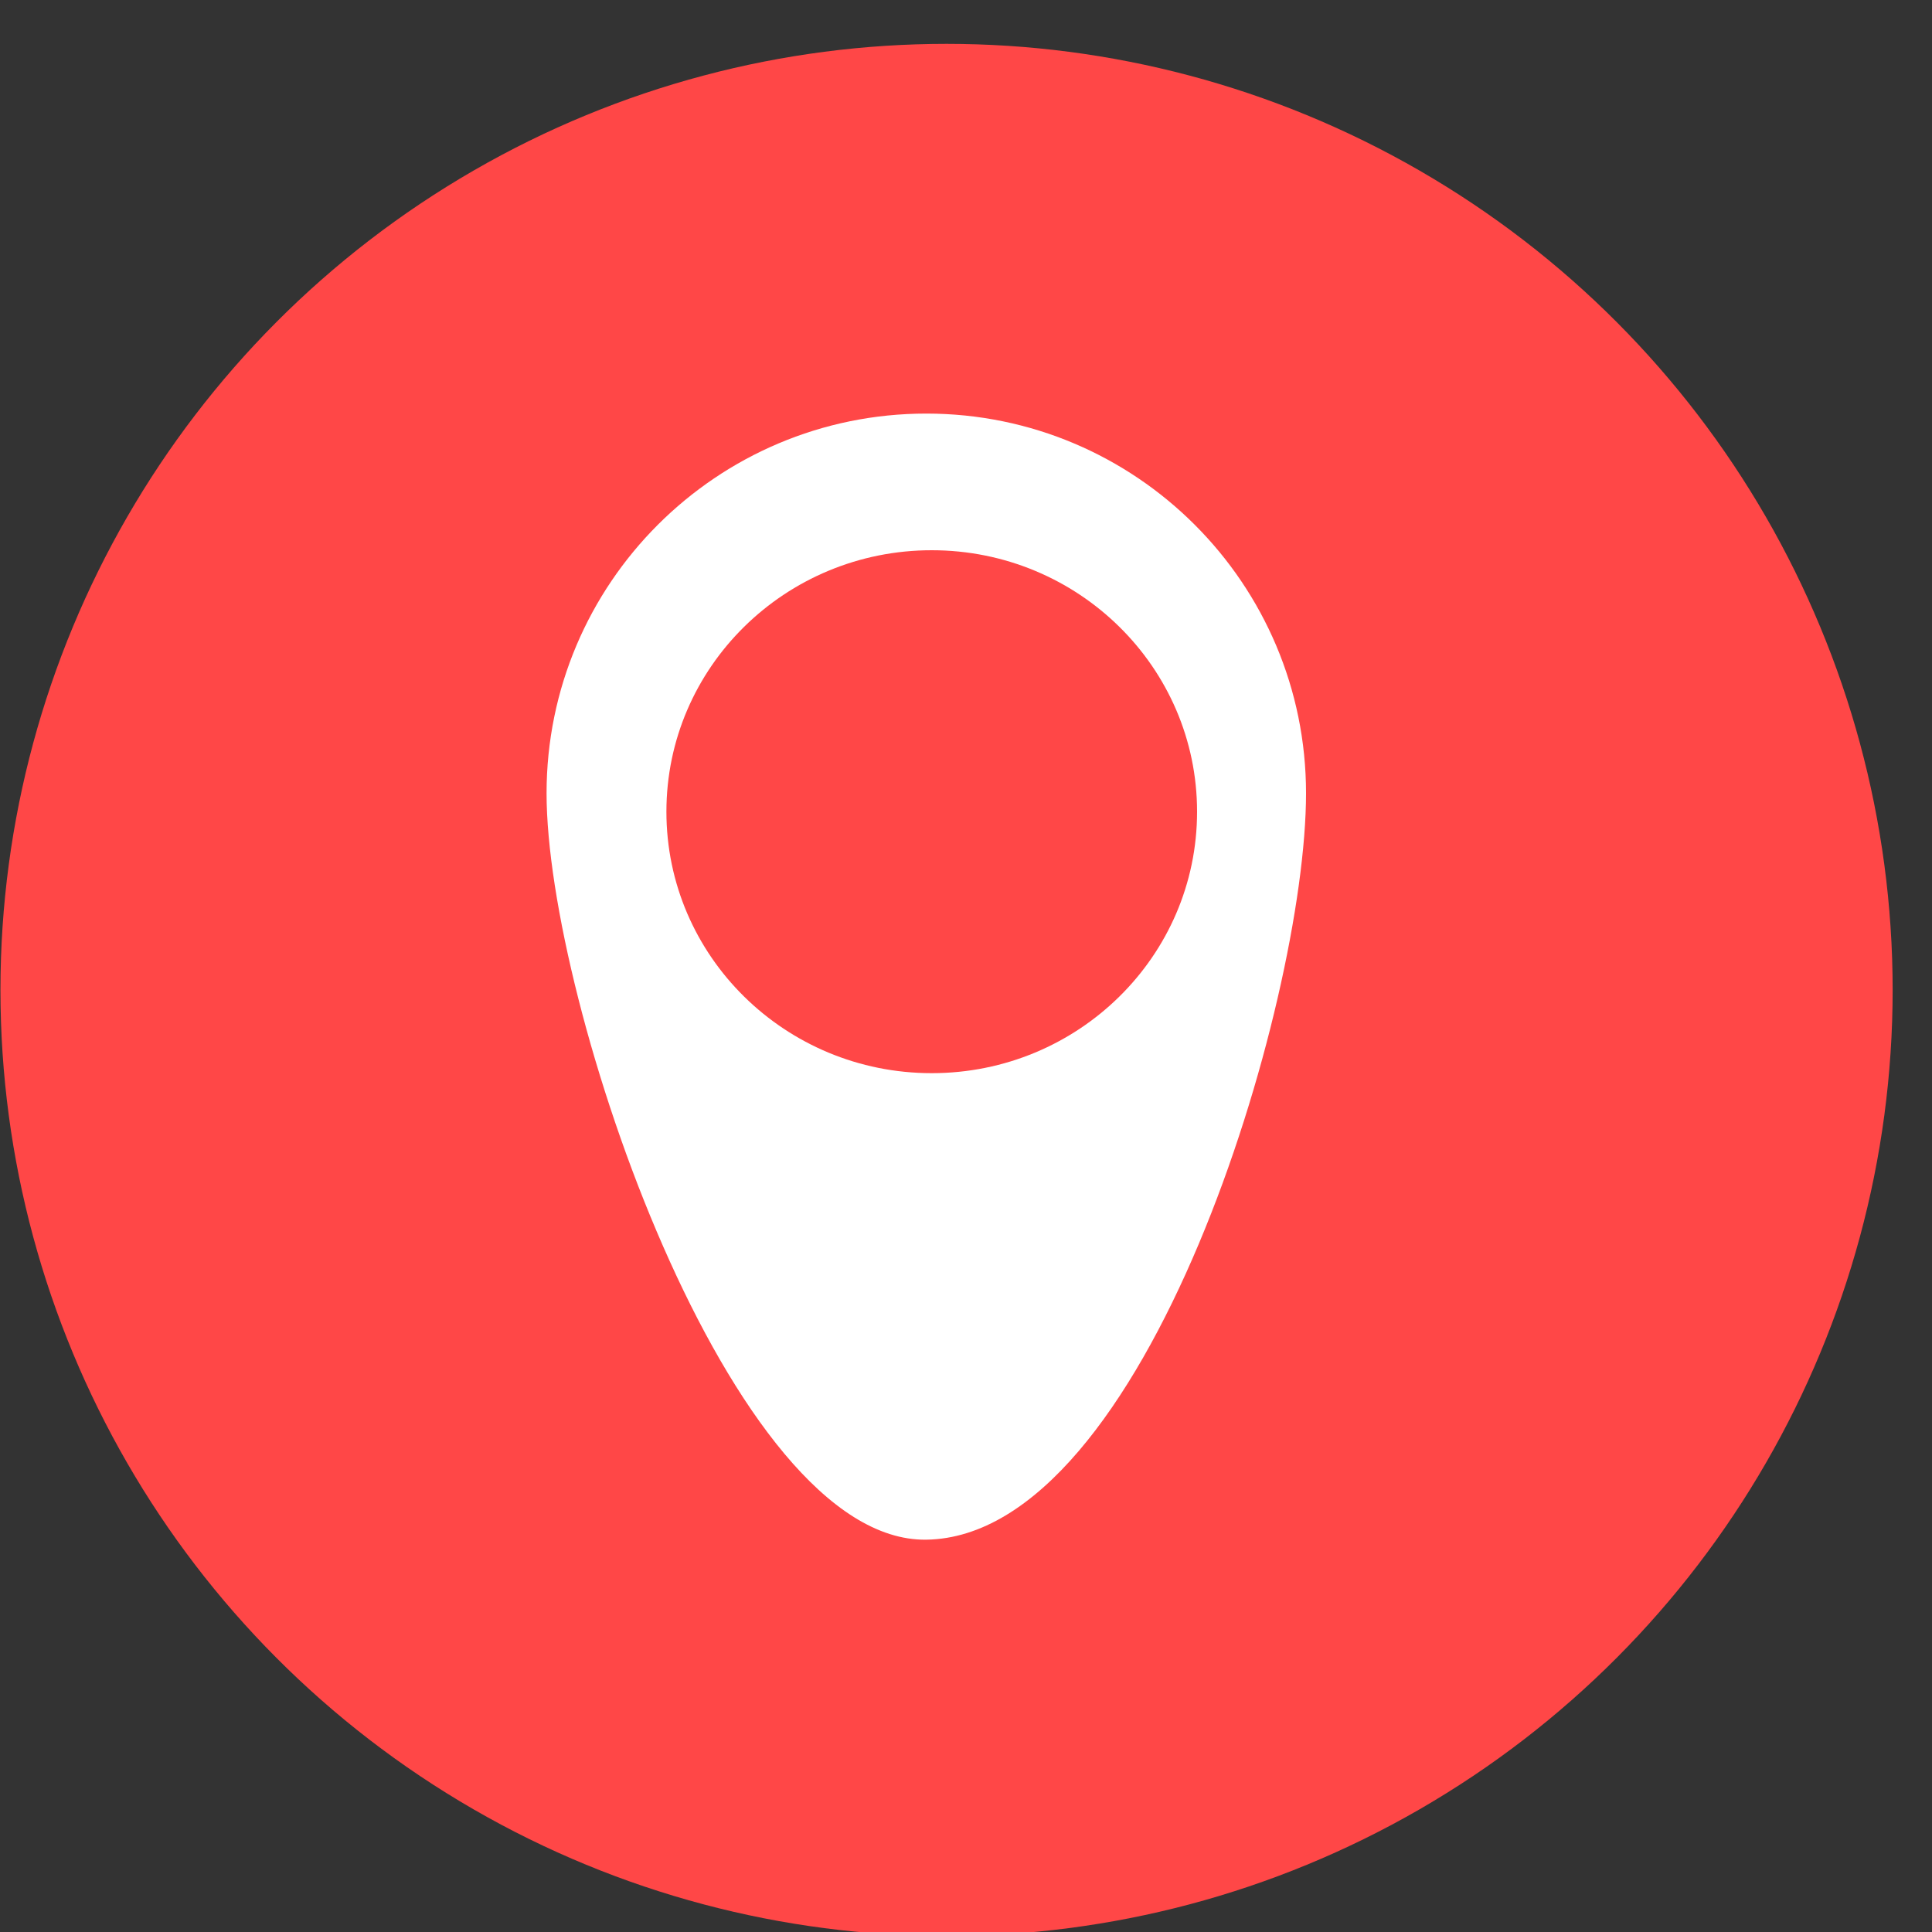 <?xml version="1.0" encoding="utf-8"?>
<!-- Generator: Adobe Illustrator 16.0.0, SVG Export Plug-In . SVG Version: 6.00 Build 0)  -->
<!DOCTYPE svg PUBLIC "-//W3C//DTD SVG 1.1//EN" "http://www.w3.org/Graphics/SVG/1.1/DTD/svg11.dtd">
<svg version="1.1" id="Layer_1" xmlns="http://www.w3.org/2000/svg" xmlns:xlink="http://www.w3.org/1999/xlink" x="0px" y="0px"
	 width="30px" height="30px" viewBox="0 0 30 30" enable-background="new 0 0 30 30" xml:space="preserve">
<rect x="0" y="0" width="30" height="30" fill="#333333" stroke="none"/>
<circle fill="#FF4747" cx="14.698" cy="15.372" r="14.691"/>
<path fill="#FFFFFF" d="M20.28,12.318c0,3.255-2.476,11.541-5.896,11.59c-3.039,0.045-5.897-8.334-5.897-11.59
	c0-3.256,2.641-5.896,5.897-5.896C17.639,6.422,20.28,9.063,20.28,12.318z"/>
<ellipse fill="#FF4747" cx="14.468" cy="12.604" rx="4.12" ry="4.06"/>
</svg>
